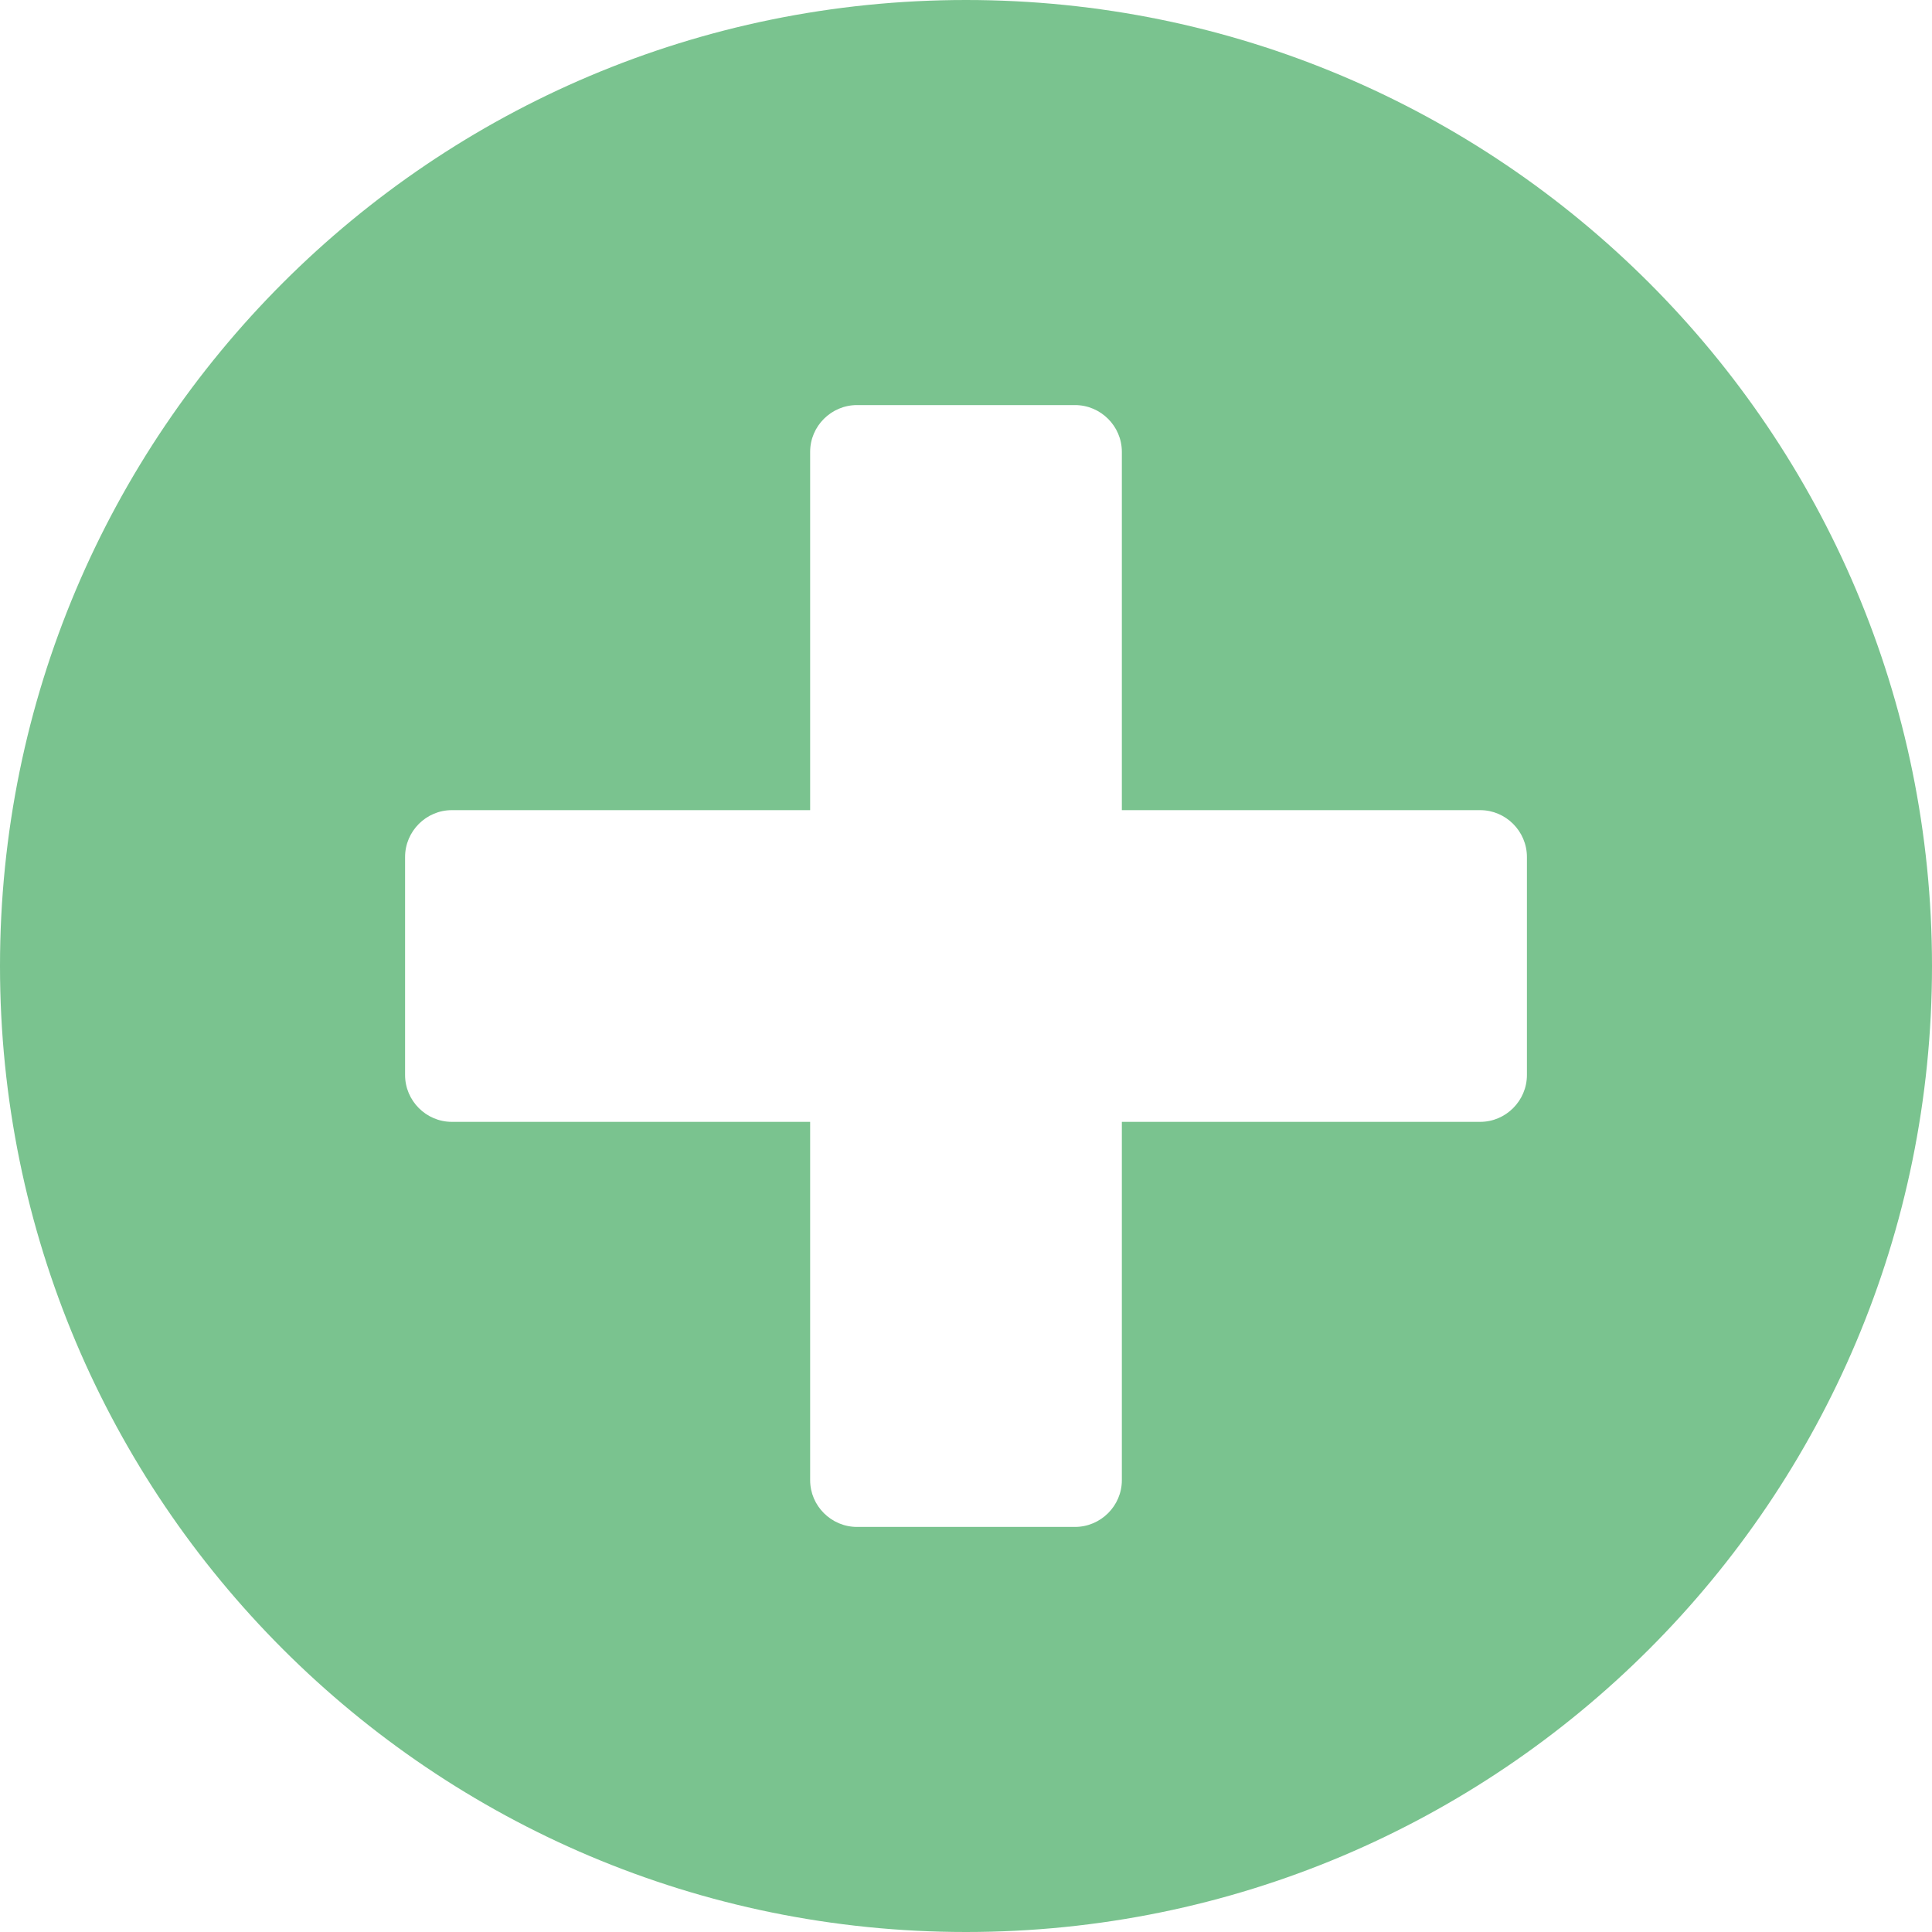 <svg width="12" height="12" viewBox="0 0 12 12" fill="none" xmlns="http://www.w3.org/2000/svg">
<path d="M6 0C2.685 0 0 2.685 0 6C0 9.315 2.685 12 6 12C9.315 12 12 9.315 12 6C12 2.685 9.315 0 6 0ZM9.484 6.677C9.484 6.837 9.353 6.968 9.194 6.968H6.968V9.194C6.968 9.353 6.837 9.484 6.677 9.484H5.323C5.163 9.484 5.032 9.353 5.032 9.194V6.968H2.806C2.647 6.968 2.516 6.837 2.516 6.677V5.323C2.516 5.163 2.647 5.032 2.806 5.032H5.032V2.806C5.032 2.647 5.163 2.516 5.323 2.516H6.677C6.837 2.516 6.968 2.647 6.968 2.806V5.032H9.194C9.353 5.032 9.484 5.163 9.484 5.323V6.677Z" fill="#7AC38F"/>
</svg>
